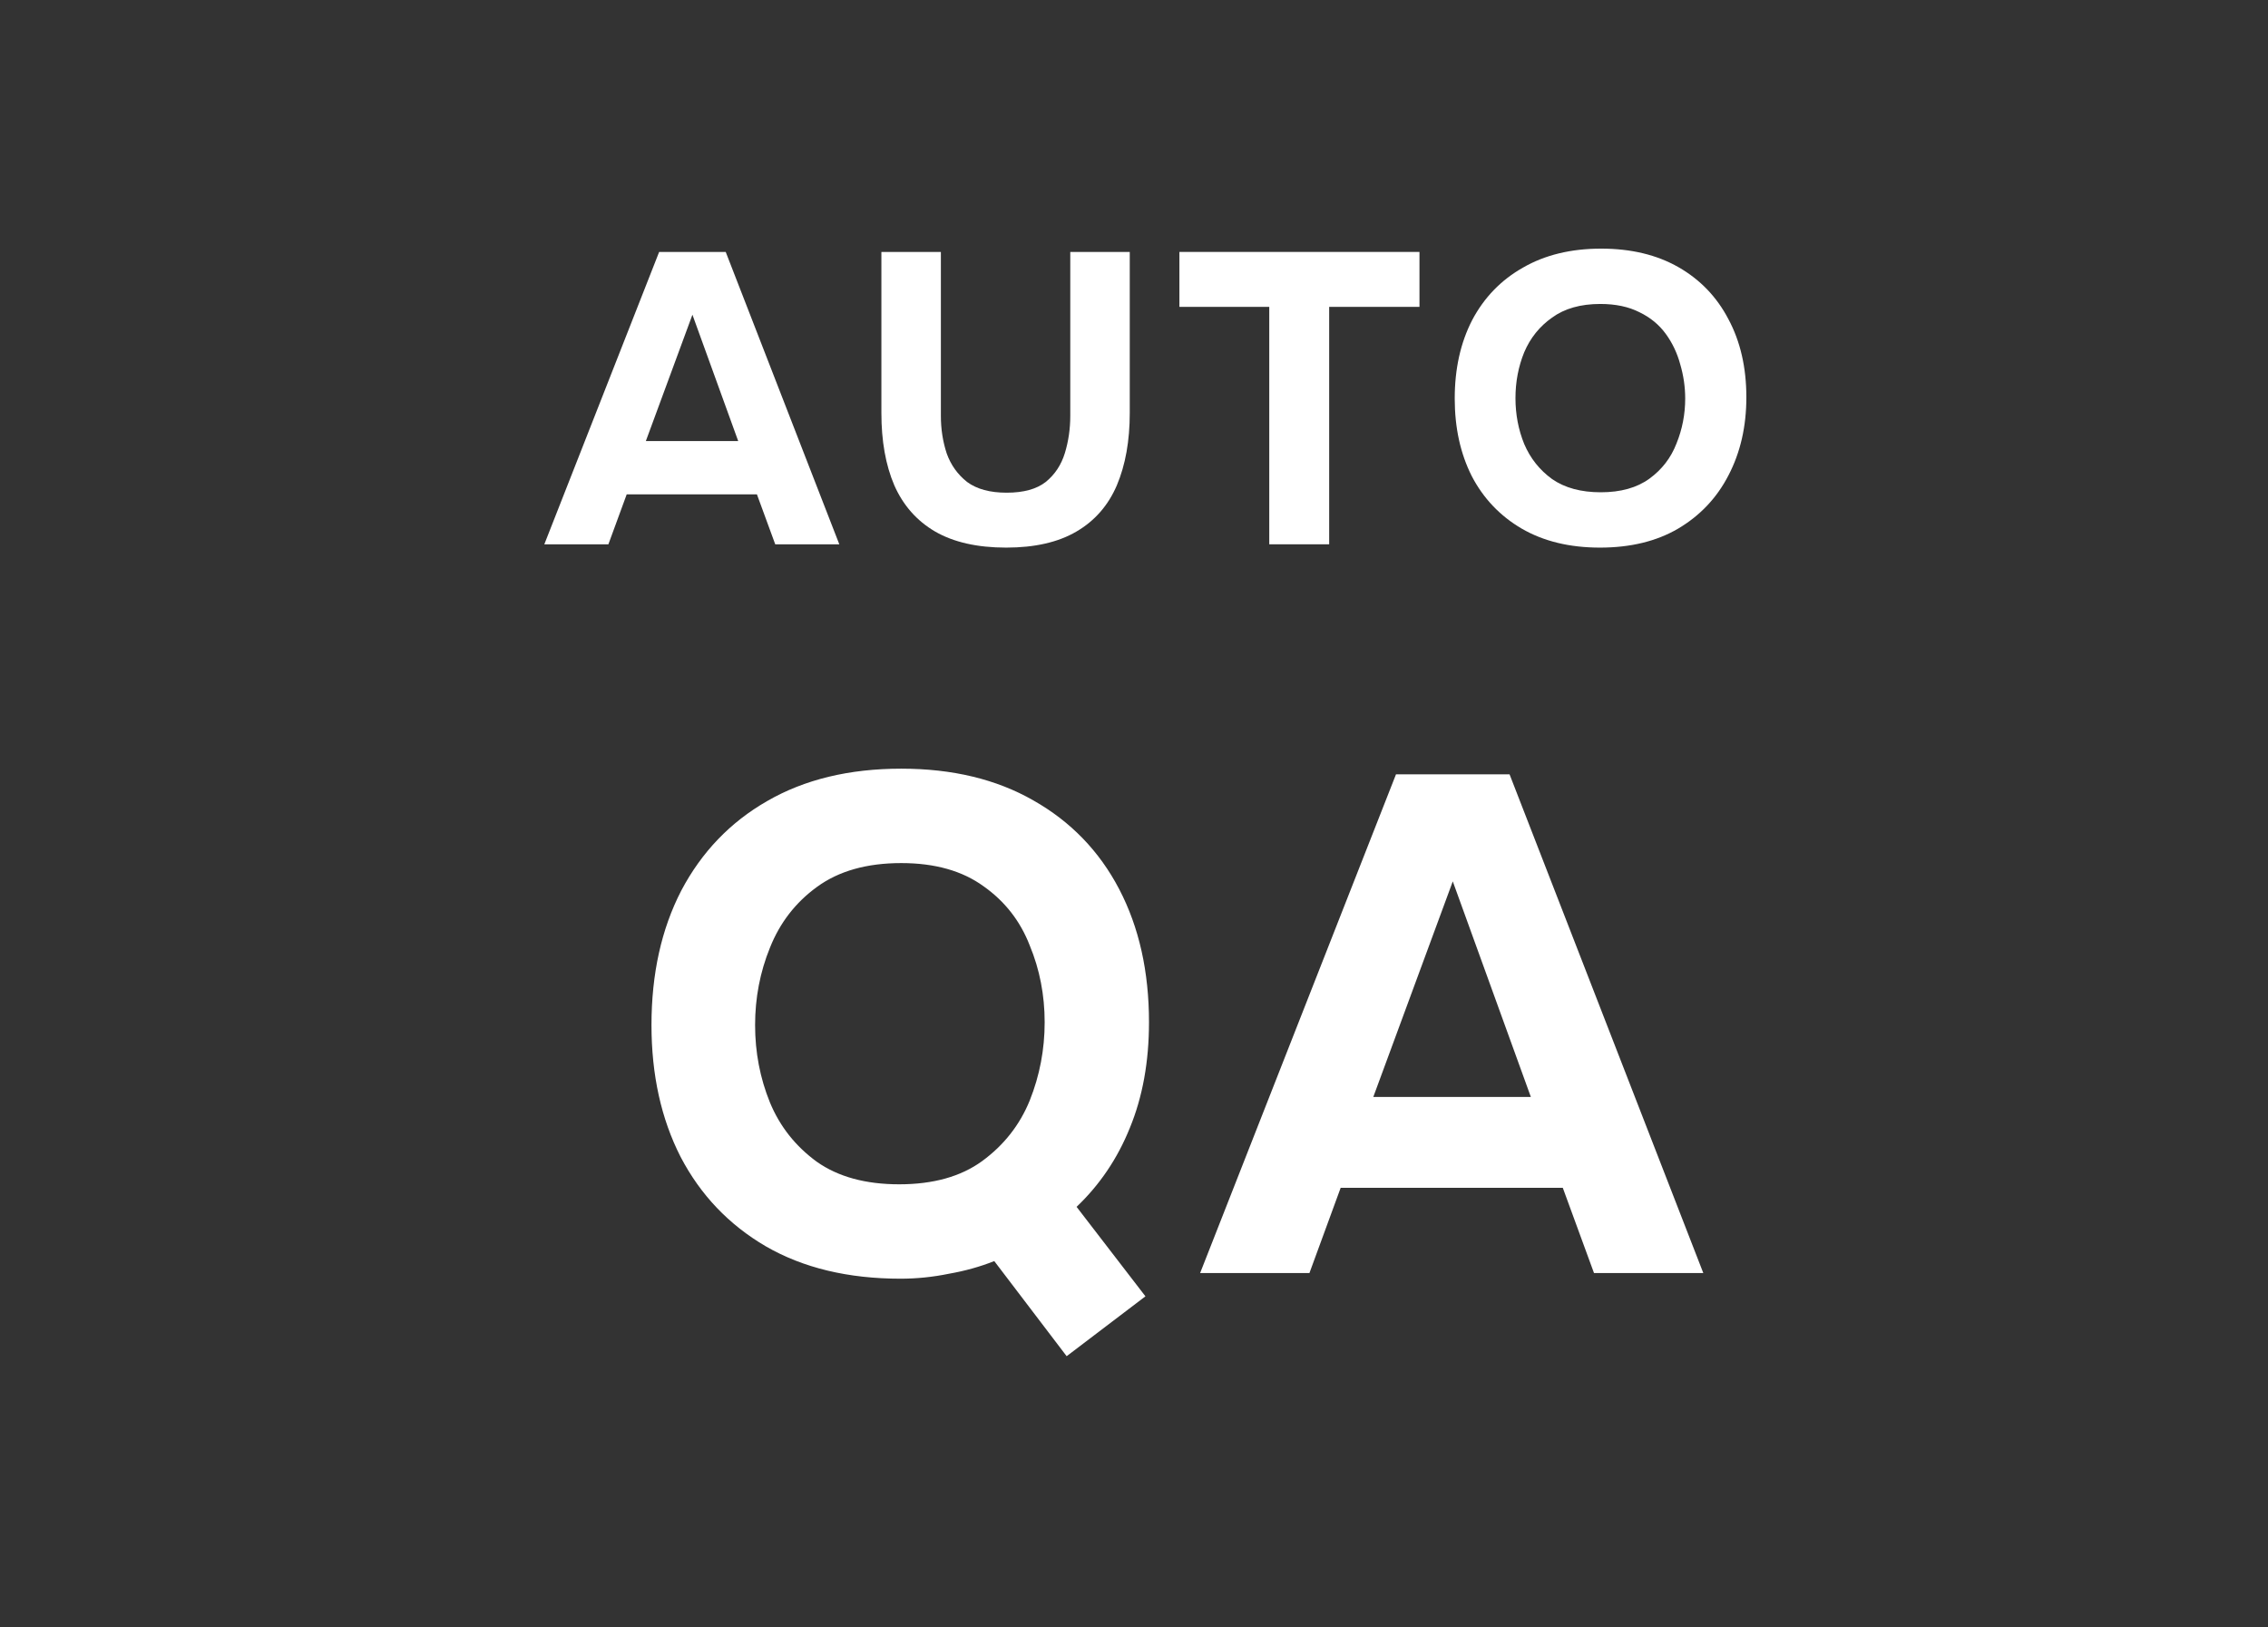 <svg width="92" height="66" viewBox="0 0 92 66" fill="none" xmlns="http://www.w3.org/2000/svg">
<rect x="0" y="0" width="92" height="66" fill="#333333" stroke="none"/>
<path d="M22.08 22.074L26.738 10.217H29.438L34.046 22.074H31.447L30.704 20.048H25.422L24.679 22.074H22.08ZM26.198 17.888H29.945L28.088 12.763L26.198 17.888Z" fill="white"/>
<path d="M40.816 22.208C39.646 22.208 38.684 21.991 37.93 21.555C37.188 21.12 36.636 20.495 36.276 19.68C35.927 18.864 35.753 17.888 35.753 16.749V10.217H38.166V16.866C38.166 17.402 38.245 17.91 38.403 18.39C38.571 18.859 38.847 19.244 39.23 19.546C39.623 19.836 40.158 19.981 40.833 19.981C41.519 19.981 42.048 19.836 42.419 19.546C42.791 19.244 43.049 18.853 43.196 18.373C43.342 17.893 43.415 17.391 43.415 16.866V10.217H45.828V16.749C45.828 17.876 45.654 18.853 45.305 19.68C44.956 20.495 44.411 21.12 43.668 21.555C42.926 21.991 41.975 22.208 40.816 22.208Z" fill="white"/>
<path d="M51.487 22.074V12.445H47.842V10.217H57.58V12.445H53.917V22.074H51.487Z" fill="white"/>
<path d="M64.9 22.208C63.673 22.208 62.615 21.952 61.727 21.438C60.849 20.924 60.174 20.215 59.702 19.311C59.24 18.396 59.01 17.346 59.01 16.163C59.01 14.957 59.246 13.896 59.718 12.981C60.202 12.065 60.889 11.356 61.777 10.854C62.666 10.34 63.724 10.083 64.95 10.083C66.165 10.083 67.212 10.335 68.089 10.837C68.967 11.339 69.642 12.043 70.114 12.947C70.598 13.851 70.84 14.906 70.84 16.112C70.84 17.296 70.598 18.351 70.114 19.278C69.642 20.193 68.961 20.913 68.072 21.438C67.195 21.952 66.137 22.208 64.9 22.208ZM64.933 19.964C65.743 19.964 66.401 19.78 66.908 19.412C67.414 19.043 67.78 18.569 68.005 17.988C68.241 17.407 68.359 16.799 68.359 16.163C68.359 15.694 68.292 15.23 68.157 14.773C68.033 14.315 67.836 13.902 67.566 13.533C67.296 13.165 66.942 12.874 66.503 12.662C66.064 12.439 65.535 12.327 64.916 12.327C64.118 12.327 63.465 12.512 62.959 12.88C62.452 13.237 62.075 13.706 61.828 14.287C61.592 14.867 61.474 15.487 61.474 16.146C61.474 16.805 61.592 17.424 61.828 18.005C62.075 18.585 62.452 19.06 62.959 19.428C63.476 19.786 64.134 19.964 64.933 19.964Z" fill="white"/>
<path d="M43.268 55L40.332 51.143C39.756 51.372 39.142 51.543 38.489 51.657C37.837 51.791 37.184 51.857 36.532 51.857C34.401 51.857 32.578 51.419 31.062 50.543C29.564 49.667 28.413 48.458 27.607 46.915C26.82 45.372 26.427 43.591 26.427 41.572C26.427 39.496 26.829 37.678 27.636 36.116C28.461 34.554 29.622 33.344 31.119 32.487C32.635 31.611 34.449 31.173 36.56 31.173C38.633 31.173 40.418 31.602 41.915 32.459C43.431 33.316 44.593 34.516 45.399 36.059C46.205 37.601 46.608 39.401 46.608 41.458C46.608 43.058 46.349 44.486 45.831 45.743C45.332 46.981 44.612 48.048 43.671 48.943L46.464 52.572L43.268 55ZM36.474 48.029C37.856 48.029 38.979 47.715 39.842 47.086C40.725 46.439 41.368 45.62 41.771 44.629C42.174 43.62 42.376 42.563 42.376 41.458C42.376 40.353 42.174 39.315 41.771 38.344C41.387 37.354 40.764 36.554 39.9 35.944C39.036 35.316 37.923 35.002 36.56 35.002C35.159 35.002 34.017 35.325 33.134 35.973C32.271 36.601 31.637 37.42 31.234 38.43C30.831 39.42 30.63 40.468 30.63 41.572C30.63 42.677 30.831 43.725 31.234 44.715C31.637 45.686 32.271 46.486 33.134 47.115C33.998 47.724 35.111 48.029 36.474 48.029Z" fill="white"/>
<path d="M48.682 51.629L56.628 31.402H61.234L69.094 51.629H64.66L63.394 48.172H54.383L53.116 51.629H48.682ZM55.707 44.486H62.098L58.931 35.744L55.707 44.486Z" fill="white"/>
</svg>

